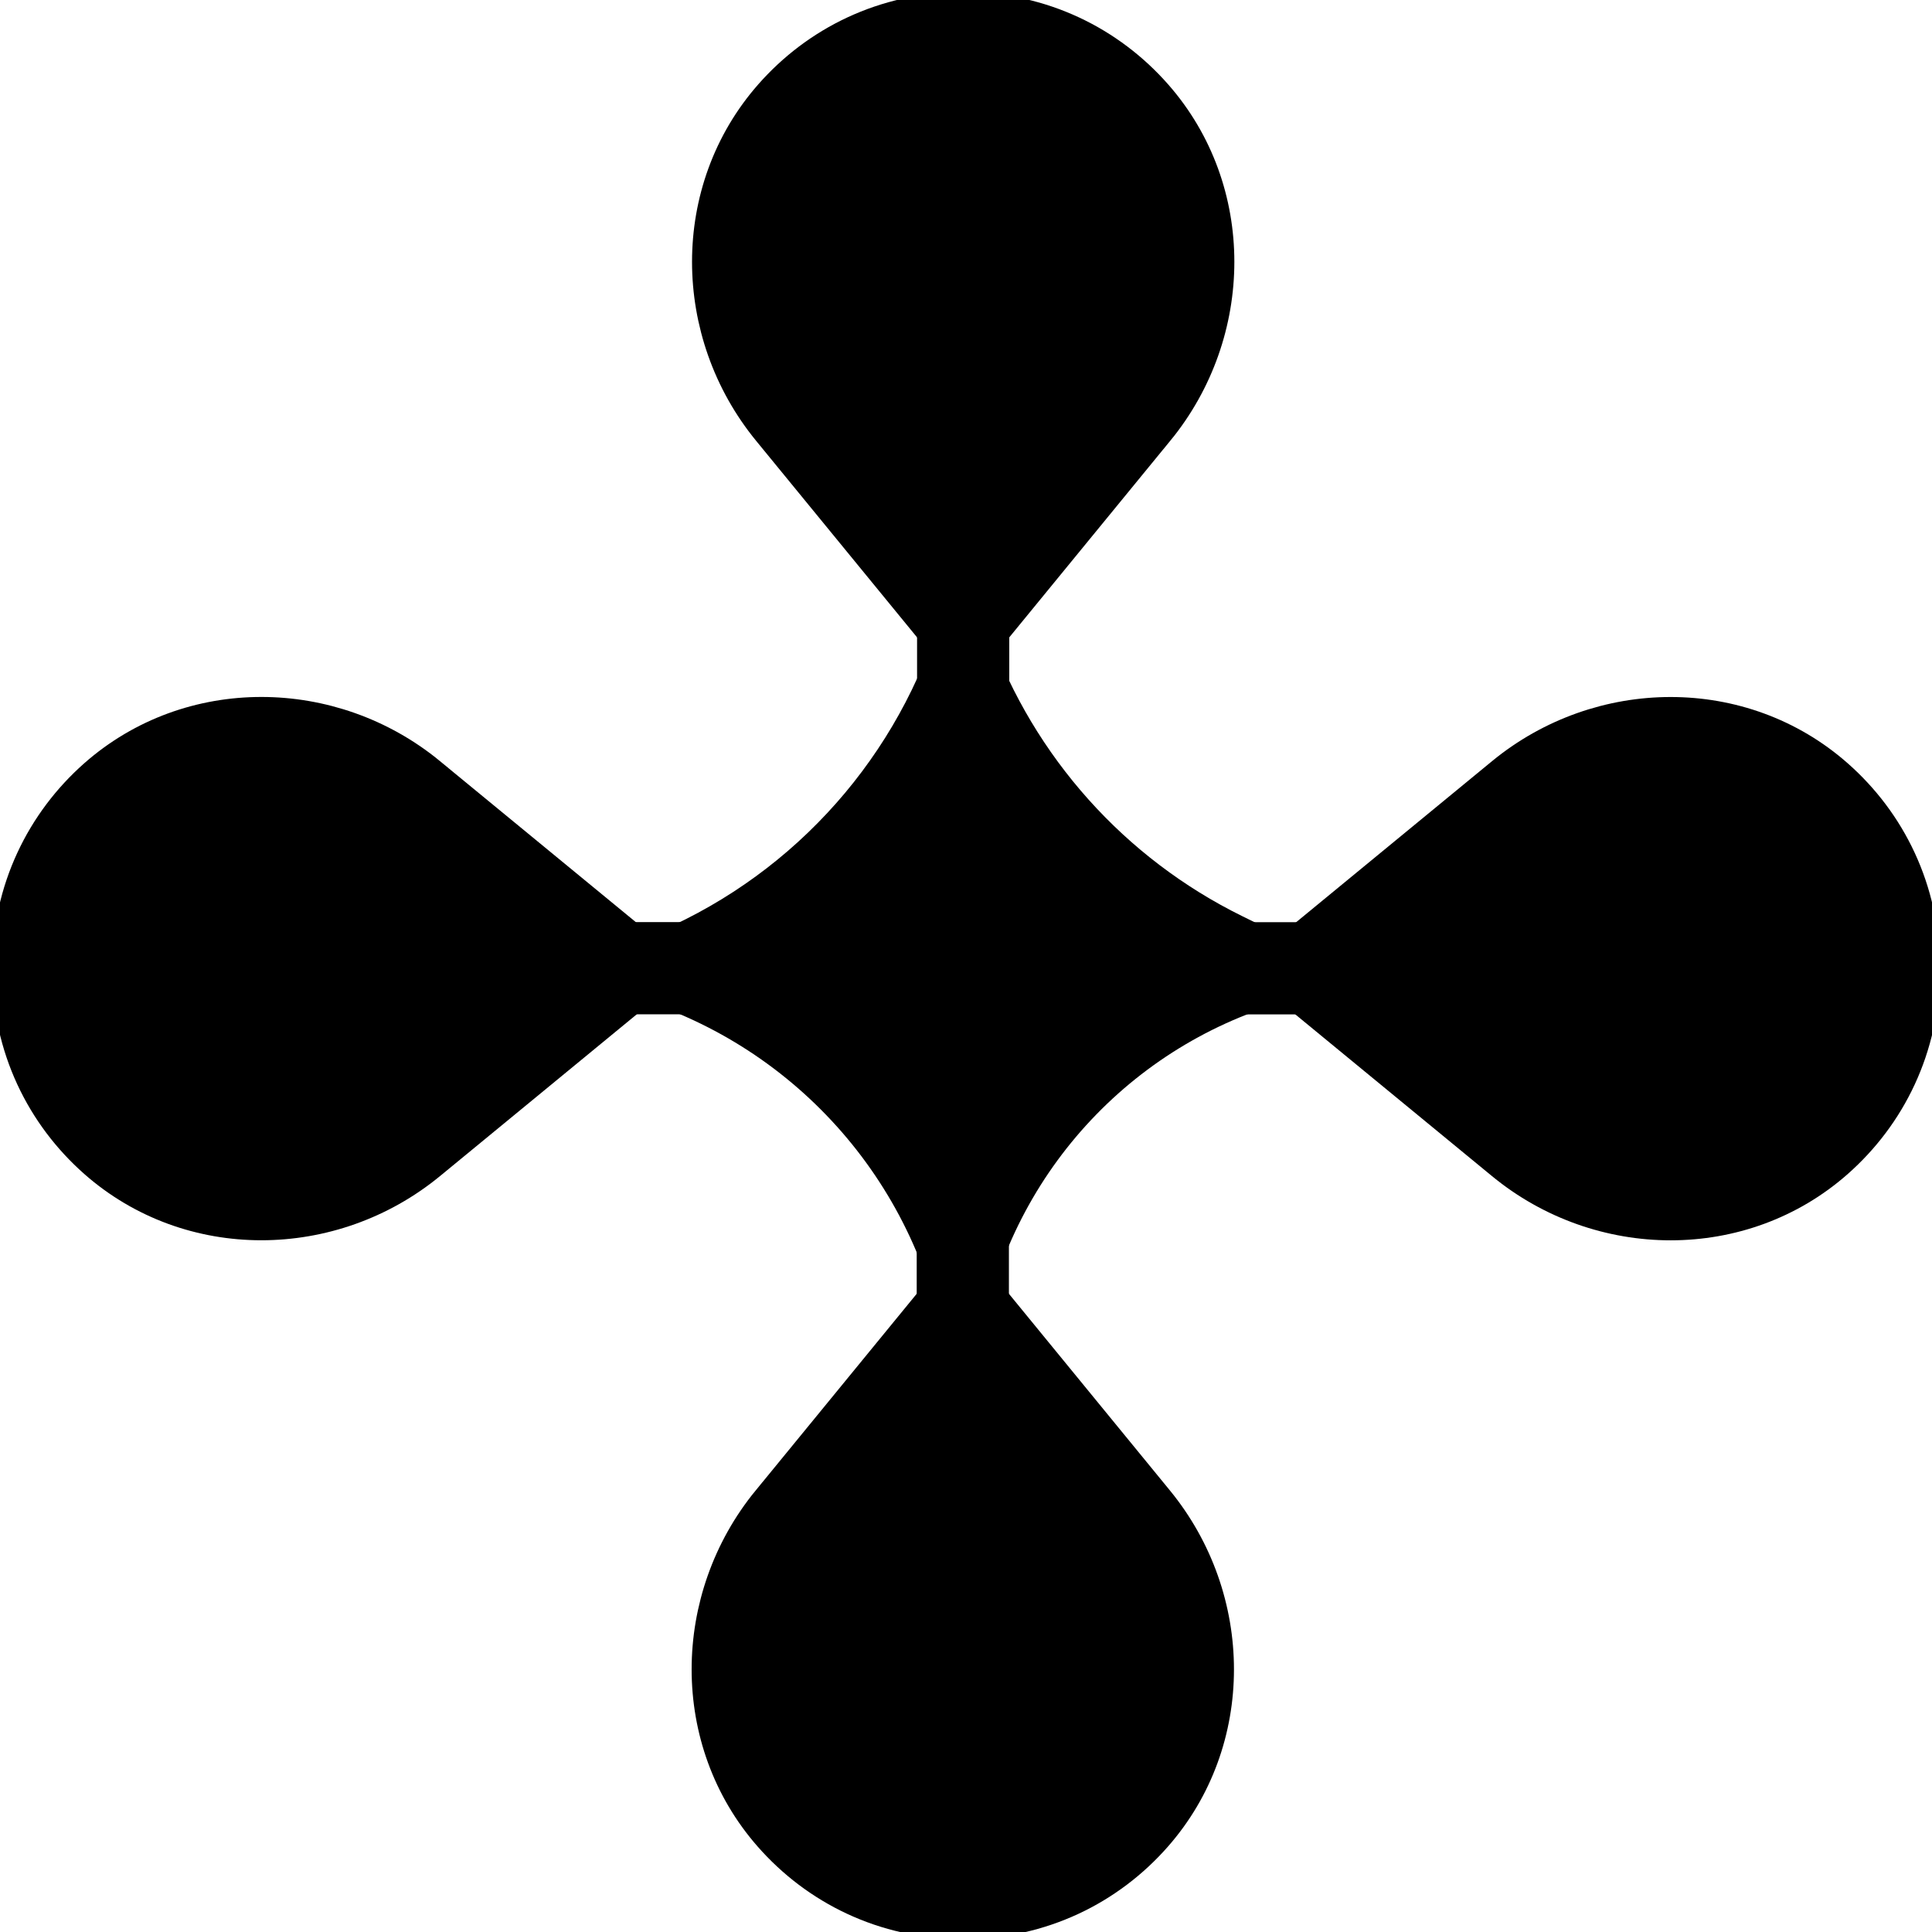 <svg width="43" height="43" viewBox="0 0 43 43" fill="none" xmlns="http://www.w3.org/2000/svg">
<g clip-path="url(#clip0_2_7)">
<path d="M29.067 22.17C29.661 21.574 29.661 21.684 29.067 21.089L27.653 20.393C25.033 19.105 23.015 16.85 22.02 14.101L21.749 13.351C21.155 12.755 21.635 12.755 21.041 13.351C20.186 16.543 17.968 19.194 14.98 20.596L13.352 21.359C12.758 21.955 12.758 21.405 13.352 22.001L13.602 22.062C17.323 22.975 20.19 25.948 20.973 29.705C21.568 30.301 21.256 30.301 21.85 29.705L21.886 29.533C22.646 25.887 25.447 23.015 29.067 22.17Z" fill="black"/>
<path d="M9.467 17.336C7.354 15.6 4.264 15.564 2.214 17.373C1.083 18.372 0.338 19.836 0.338 21.558C0.338 23.28 1.082 24.744 2.214 25.743C4.264 27.553 7.354 27.516 9.467 25.78L14.602 21.558L9.467 17.337V17.336Z" fill="black" stroke="black" stroke-width="1.026" stroke-miterlimit="10"/>
<path d="M13.752 21.549H19.54H13.752Z" fill="black"/>
<path d="M13.752 21.549H19.54" stroke="black" stroke-width="2.052" stroke-miterlimit="10"/>
<path d="M25.651 9.484C27.384 7.367 27.42 4.27 25.614 2.217C24.617 1.083 23.156 0.337 21.438 0.337C19.719 0.337 18.258 1.083 17.261 2.217C15.455 4.27 15.491 7.367 17.224 9.484L21.437 14.629L25.65 9.484H25.651Z" fill="black" stroke="black" stroke-width="1.026" stroke-miterlimit="10"/>
<path d="M21.437 13.773V19.572V13.773Z" fill="black"/>
<path d="M21.437 13.773V19.572" stroke="black" stroke-width="2.052" stroke-miterlimit="10"/>
<path d="M33.534 25.781C35.646 27.518 38.737 27.554 40.787 25.744C41.918 24.745 42.663 23.282 42.663 21.56C42.663 19.838 41.919 18.373 40.787 17.375C38.737 15.565 35.646 15.601 33.534 17.337L28.399 21.559L33.534 25.781V25.781Z" fill="black" stroke="black" stroke-width="1.026" stroke-miterlimit="10"/>
<path d="M29.253 21.551H23.465H29.253Z" fill="black"/>
<path d="M29.253 21.551H23.465" stroke="black" stroke-width="2.052" stroke-miterlimit="10"/>
<path d="M17.215 33.498C15.482 35.614 15.446 38.712 17.253 40.765C18.249 41.898 19.71 42.645 21.429 42.645C23.147 42.645 24.608 41.899 25.605 40.765C27.412 38.712 27.375 35.614 25.642 33.498L21.429 28.352L17.216 33.498H17.215Z" fill="black" stroke="black" stroke-width="1.026" stroke-miterlimit="10"/>
<path d="M21.429 29.213V23.414V29.213Z" fill="black"/>
<path d="M21.429 29.213V23.414" stroke="black" stroke-width="2.052" stroke-miterlimit="10"/>
</g>
<defs>
<clipPath id="clip0_2_7">
<rect width="43" height="43" fill="white"/>
</clipPath>
</defs>
</svg>
